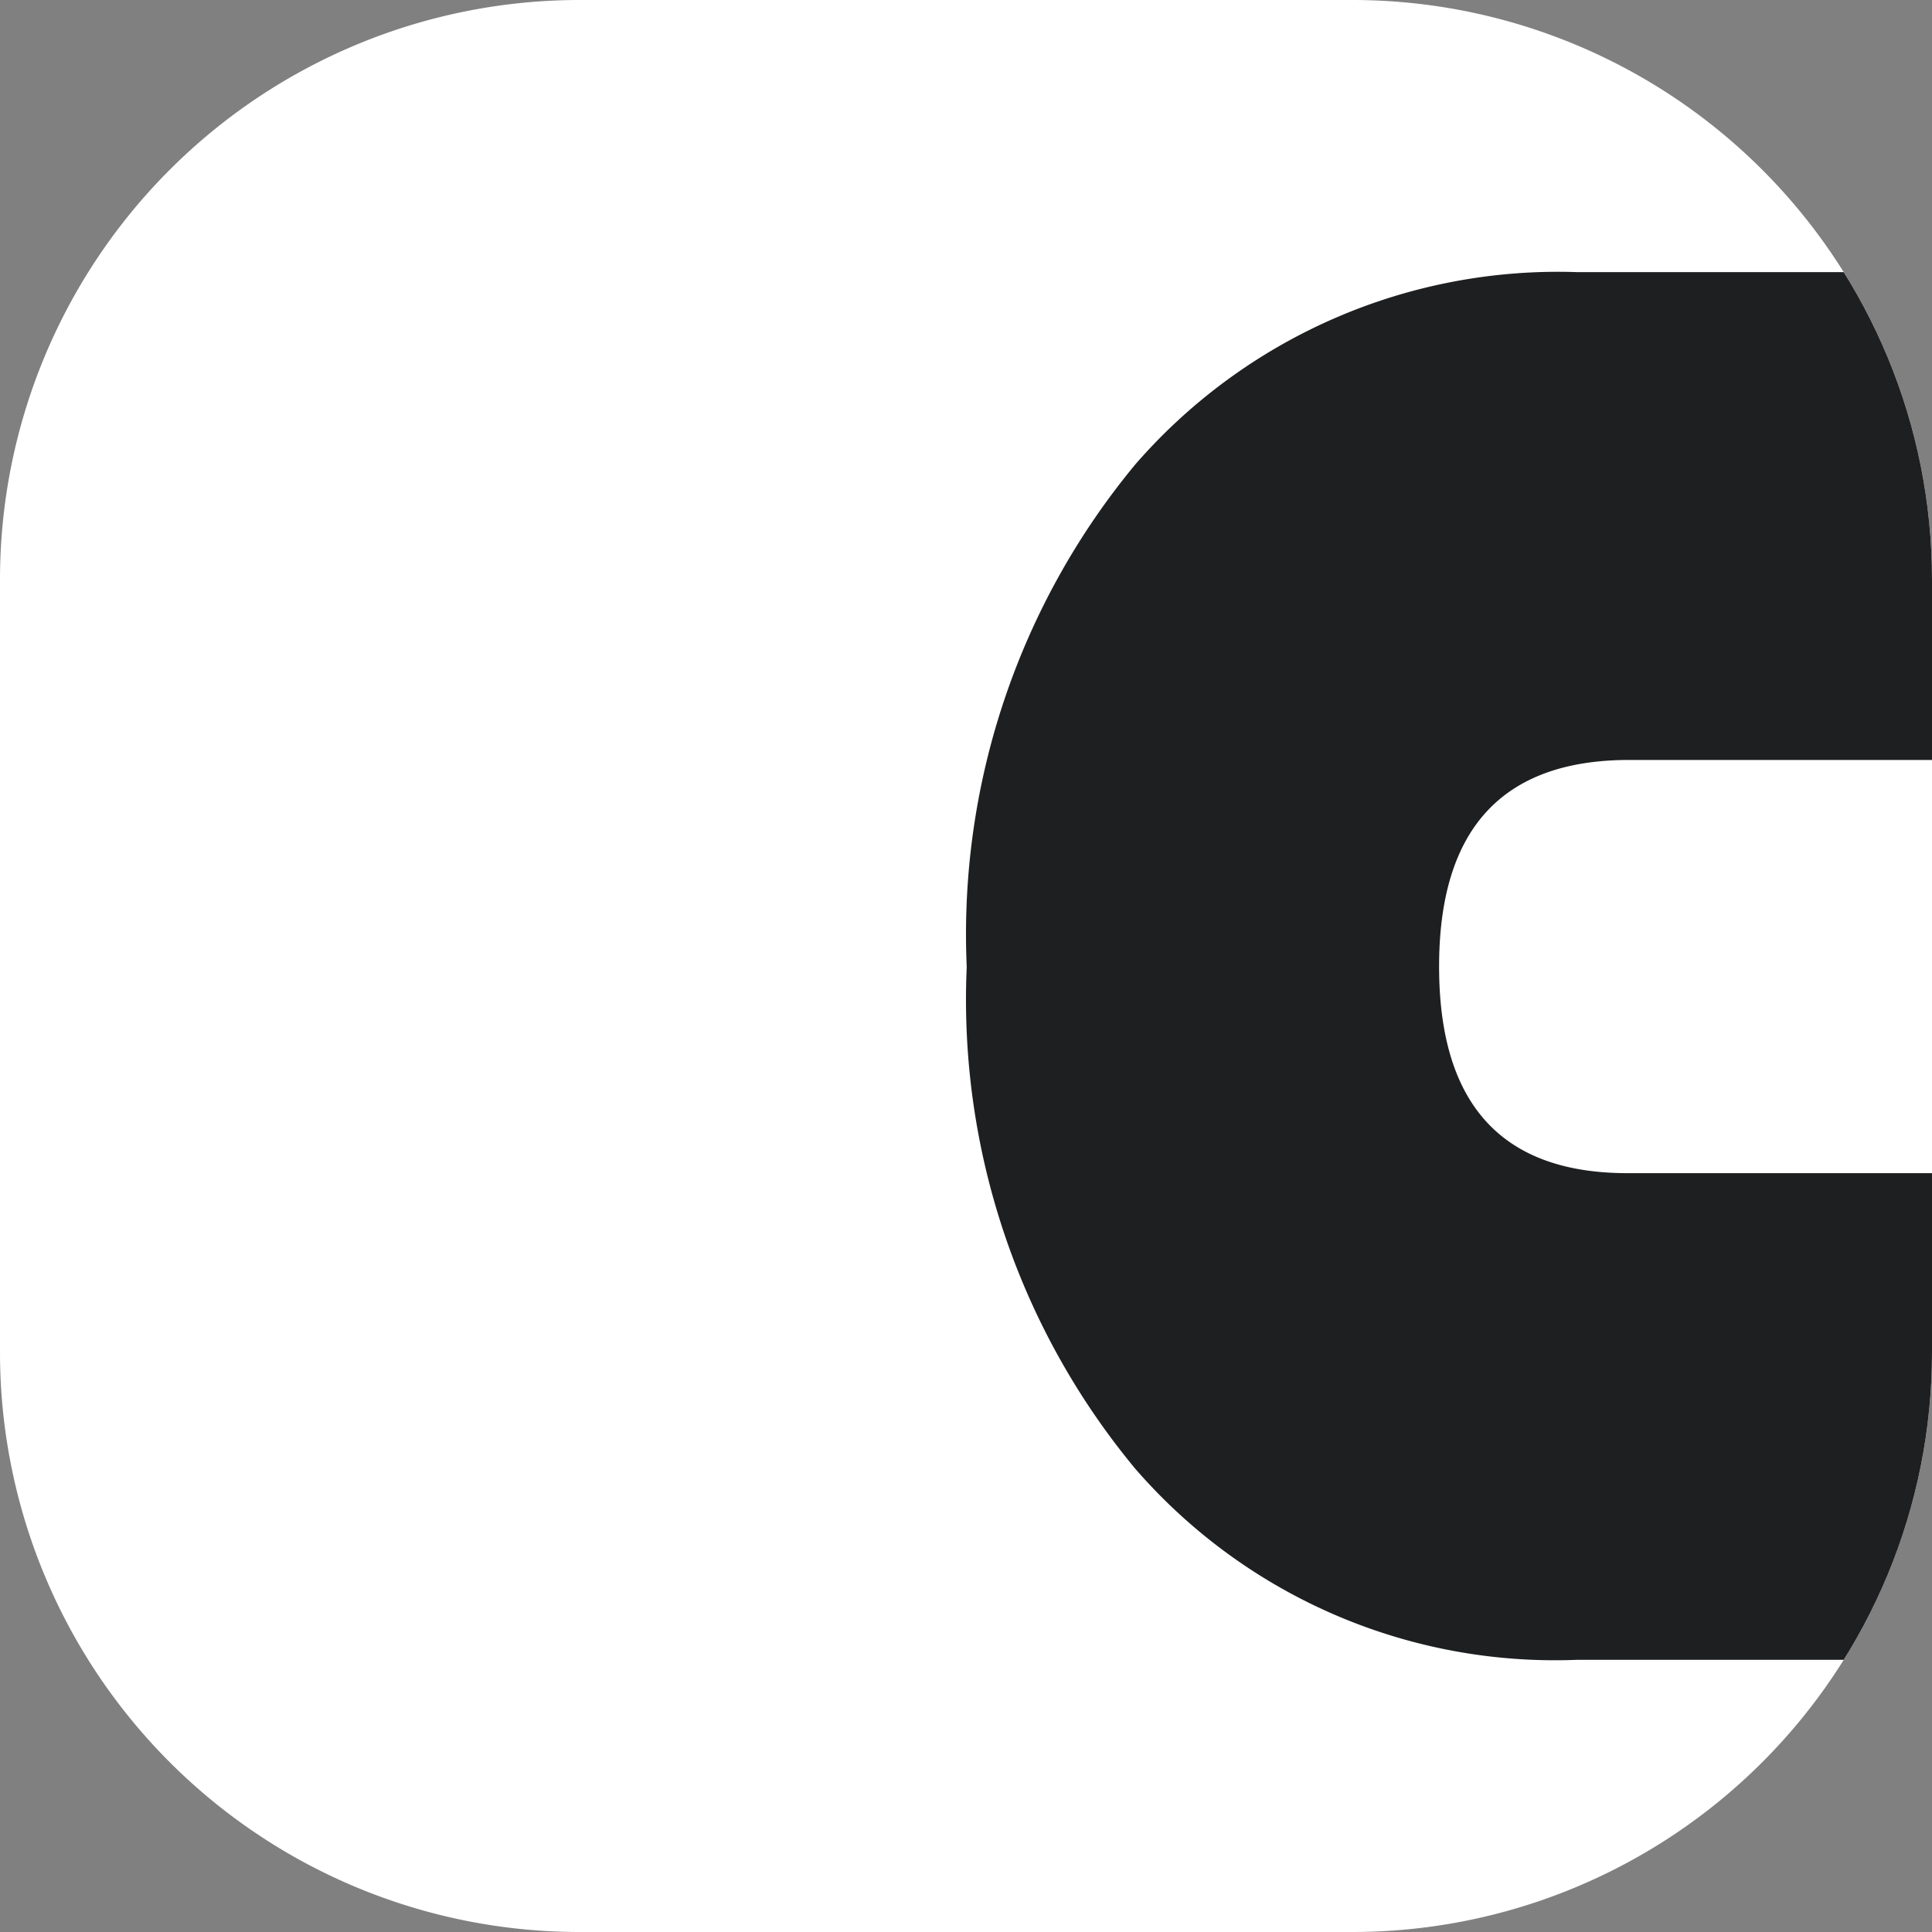 <svg id="ic-dcc-x" xmlns="http://www.w3.org/2000/svg" xmlns:xlink="http://www.w3.org/1999/xlink" width="40" height="40" viewBox="0 0 40 40">
  <rect x="0" y="0" width="40" height="40" fill="#808080" stroke="none"/>
  <defs>
    <clipPath id="clip-path">
      <path id="Path_14524" data-name="Path 14524" d="M12,0H28A12,12,0,0,1,40,12V28A12,12,0,0,1,28,40H12A12,12,0,0,1,0,28V12A12,12,0,0,1,12,0Z" fill="#0039d6"/>
    </clipPath>
  </defs>
  <path id="Path_14525" data-name="Path 14525" d="M12,0H28A12,12,0,0,1,40,12V28A12,12,0,0,1,28,40H12A12,12,0,0,1,0,28V12A12,12,0,0,1,12,0Z" fill="#fff"/>
  <g id="Mask_Group_8" data-name="Mask Group 8" clip-path="url(#clip-path)">
    <path id="Path_1404" data-name="Path 1404" d="M129.622,42.976a15.21,15.21,0,0,1-10.389,3.488,15.248,15.248,0,0,1-10.4-3.488,11.59,11.59,0,0,1-3.984-9.144V20.09h10.1V32.747q0,3.942,4.288,3.937t4.267-3.937V20.09h10.076V33.832A11.5,11.5,0,0,1,129.622,42.976Z" transform="translate(66.479 -99.215) rotate(90)" fill="#1e1f21"/>
  </g>
</svg>
